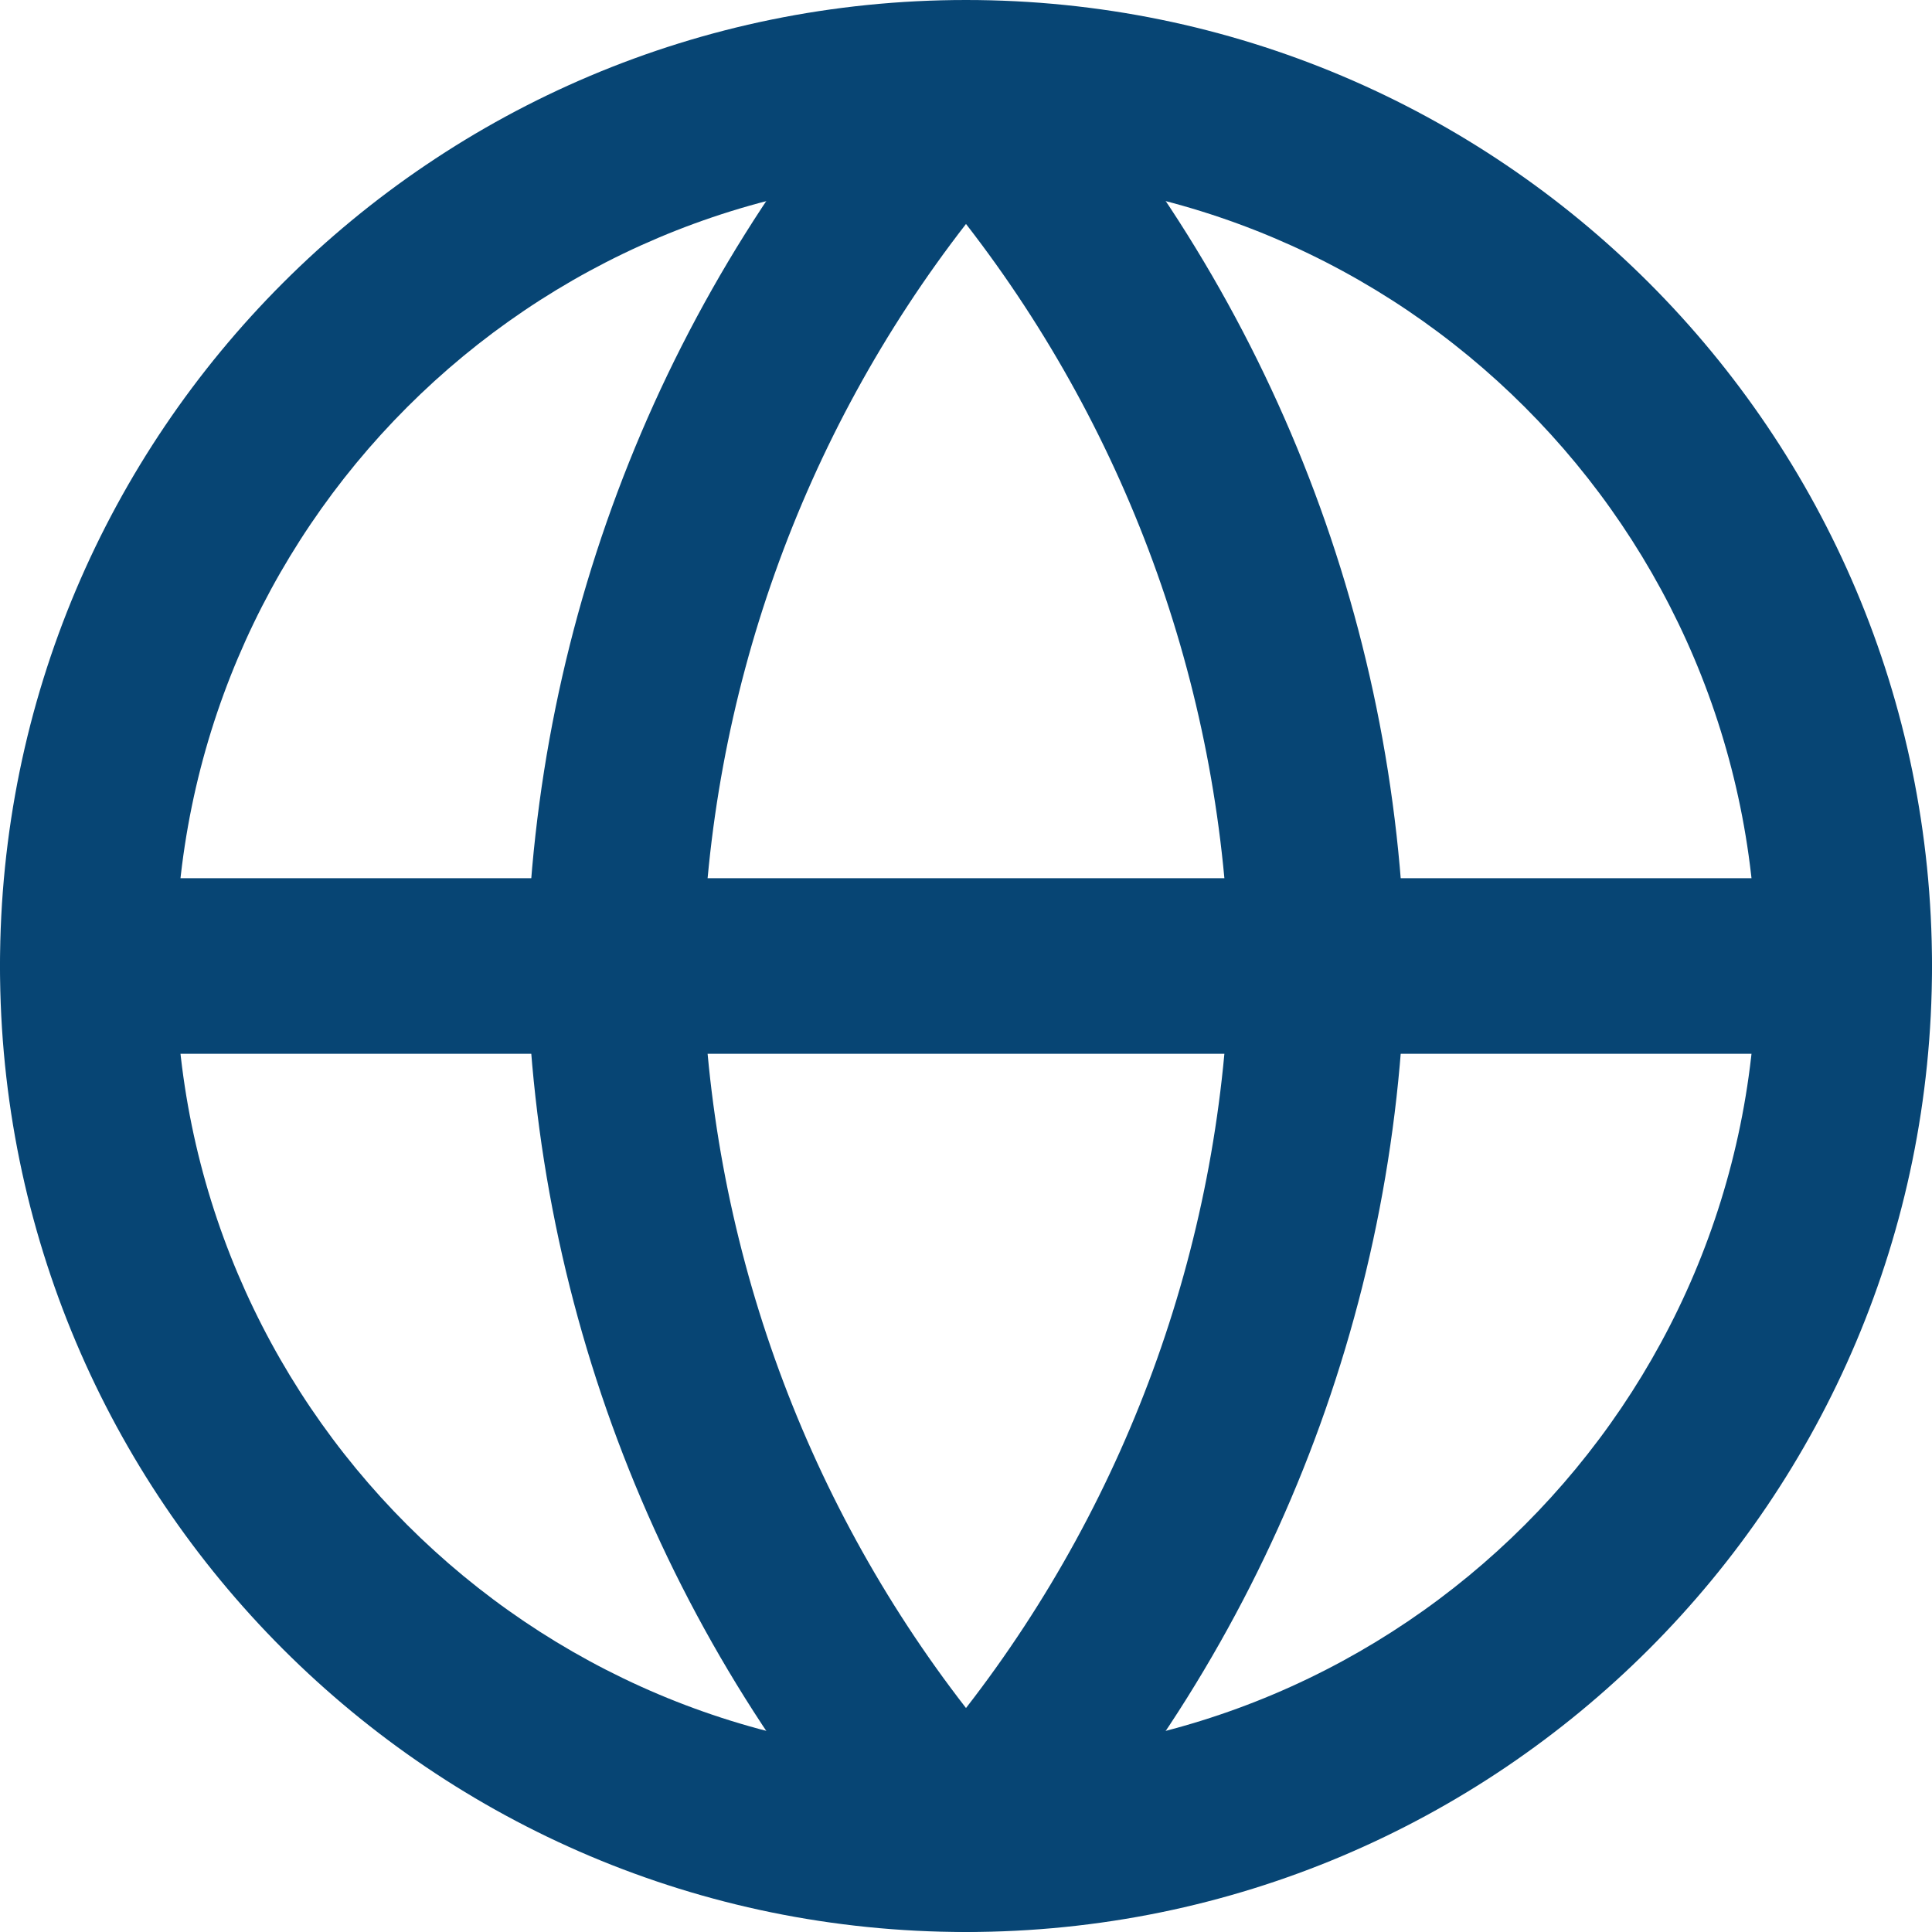<svg width="14" height="14" viewBox="0 0 14 14" fill="none" xmlns="http://www.w3.org/2000/svg">
<path fill-rule="evenodd" clip-rule="evenodd" d="M7 1.273C3.837 1.273 1.273 3.837 1.273 7C1.273 10.163 3.837 12.727 7 12.727C10.163 12.727 12.727 10.163 12.727 7C12.727 3.837 10.163 1.273 7 1.273ZM0 7C0 3.134 3.134 0 7 0C10.866 0 14 3.134 14 7C14 10.866 10.866 14 7 14C3.134 14 0 10.866 0 7Z" fill="#074574"/>
<path fill-rule="evenodd" clip-rule="evenodd" d="M0 7C0 6.649 0.285 6.364 0.636 6.364H13.364C13.715 6.364 14 6.649 14 7C14 7.351 13.715 7.636 13.364 7.636H0.636C0.285 7.636 0 7.351 0 7Z" fill="#074574"/>
<path fill-rule="evenodd" clip-rule="evenodd" d="M5.091 7C5.135 8.957 5.808 10.841 7 12.377C8.192 10.841 8.865 8.957 8.909 7C8.865 5.043 8.192 3.159 7 1.623C5.808 3.159 5.135 5.043 5.091 7ZM7 0.636L6.53 0.207C4.834 2.064 3.871 4.473 3.818 6.987C3.818 6.996 3.818 7.004 3.818 7.013C3.871 9.527 4.834 11.936 6.53 13.793C6.651 13.925 6.821 14 7 14C7.179 14 7.349 13.925 7.47 13.793C9.166 11.936 10.129 9.527 10.182 7.013C10.182 7.004 10.182 6.996 10.182 6.987C10.129 4.473 9.166 2.064 7.47 0.207L7 0.636Z" fill="#074574"/>
</svg>
